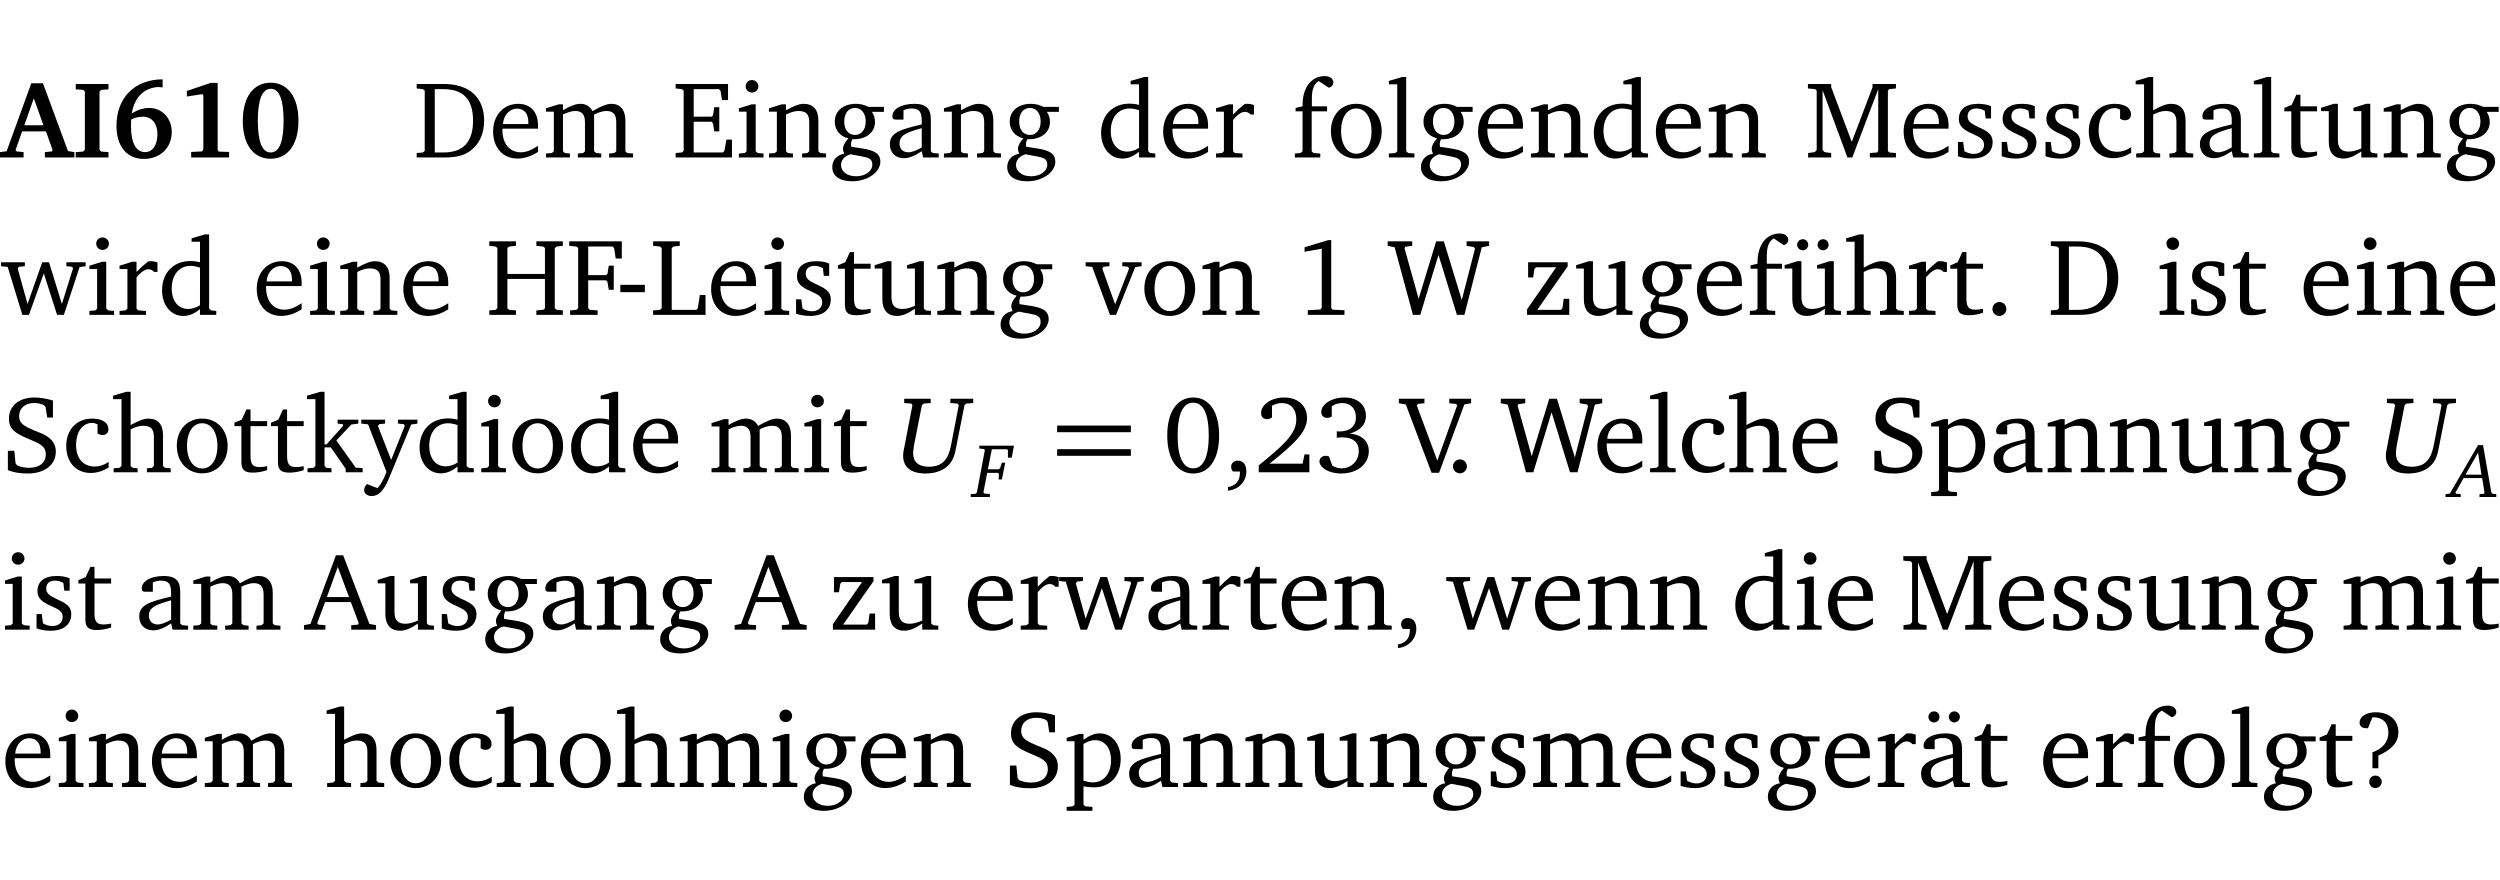 <?xml version="1.0" encoding="UTF-8" standalone="no"?>
<svg
   width="218.384pt"
   height="76.83pt"
   viewBox="0 0 218.384 76.83"
   version="1.2"
   id="svg679"
   sodipodi:docname="cc60f039685b.pdf"
   xmlns:inkscape="http://www.inkscape.org/namespaces/inkscape"
   xmlns:sodipodi="http://sodipodi.sourceforge.net/DTD/sodipodi-0.dtd"
   xmlns:xlink="http://www.w3.org/1999/xlink"
   xmlns="http://www.w3.org/2000/svg"
   xmlns:svg="http://www.w3.org/2000/svg">
  <sodipodi:namedview
     id="namedview681"
     pagecolor="#ffffff"
     bordercolor="#000000"
     borderopacity="0.25"
     inkscape:showpageshadow="2"
     inkscape:pageopacity="0.0"
     inkscape:pagecheckerboard="0"
     inkscape:deskcolor="#d1d1d1"
     inkscape:document-units="pt" />
  <defs
     id="defs172">
    <g
       id="g170">
      <symbol
         overflow="visible"
         id="glyph0-0">
        <path
           style="stroke:none"
           d=""
           id="path2" />
      </symbol>
      <symbol
         overflow="visible"
         id="glyph0-1">
        <path
           style="stroke:none"
           d="m 2.625,-6.484 -2.156,5.938 -0.578,0.078 V 0 h 2.062 V -0.469 L 1.344,-0.531 1.25,-0.656 1.828,-2.281 H 3.906 l 0.578,1.625 -0.062,0.125 -0.609,0.062 V 0 h 2.578 v -0.469 l -0.562,-0.094 -2.188,-5.922 z m 0.219,1.312 L 3.688,-2.812 H 2.016 Z m 0,0"
           id="path5" />
      </symbol>
      <symbol
         overflow="visible"
         id="glyph0-2">
        <path
           style="stroke:none"
           d="M 0.281,0 H 3.141 V -0.469 L 2.5,-0.516 2.359,-0.672 v -5.094 L 2.5,-5.906 3.141,-5.953 v -0.469 H 0.281 v 0.469 l 0.641,0.047 0.156,0.141 v 5.094 l -0.156,0.156 -0.641,0.047 z m 0,0"
           id="path8" />
      </symbol>
      <symbol
         overflow="visible"
         id="glyph0-3">
        <path
           style="stroke:none"
           d="m 4.484,-6.828 c -2.469,0.016 -4.031,1.625 -4.031,4.062 0,1.812 0.922,2.891 2.391,2.891 1.422,0 2.438,-0.969 2.438,-2.359 0,-1.203 -0.859,-2.094 -1.969,-2.094 -0.547,0 -1.047,0.172 -1.531,0.5 0.25,-1.438 1.047,-2.234 2.297,-2.328 l 0.406,0.031 z m -2.75,3.516 c 0.312,-0.172 0.656,-0.25 1.016,-0.25 0.781,0 1.281,0.578 1.281,1.516 0,1 -0.453,1.578 -1.078,1.578 -0.766,0 -1.234,-0.766 -1.234,-2.281 0,-0.078 0,-0.281 0.016,-0.562 z m 0,0"
           id="path11" />
      </symbol>
      <symbol
         overflow="visible"
         id="glyph0-4">
        <path
           style="stroke:none"
           d="m 3.109,-6.516 -2.062,0.703 v 0.484 l 1.359,-0.203 0.078,0.125 v 4.703 L 2.375,-0.531 1.422,-0.484 V 0 h 3.312 v -0.484 l -0.906,-0.031 -0.094,-0.156 v -5.844 z m 0,0"
           id="path14" />
      </symbol>
      <symbol
         overflow="visible"
         id="glyph0-5">
        <path
           style="stroke:none"
           d="m 2.797,-6.531 c -1.469,0 -2.422,1.219 -2.422,3.328 0,2.109 0.953,3.312 2.422,3.312 1.484,0 2.438,-1.203 2.438,-3.312 0,-2.109 -0.953,-3.328 -2.438,-3.328 z M 2.812,-6 c 0.75,0 1.125,0.938 1.125,2.781 0,1.859 -0.375,2.781 -1.125,2.781 -0.75,0 -1.125,-0.938 -1.125,-2.797 C 1.688,-5.078 2.078,-6 2.812,-6 Z m 0,0"
           id="path17" />
      </symbol>
      <symbol
         overflow="visible"
         id="glyph1-0">
        <path
           style="stroke:none"
           d=""
           id="path20" />
      </symbol>
      <symbol
         overflow="visible"
         id="glyph1-1">
        <path
           style="stroke:none"
           d="M 2.672,-6.422 H 0.312 v 0.391 l 0.547,0.062 0.156,0.125 v 5.266 L 0.859,-0.438 0.312,-0.391 V 0 h 2.359 c 0.969,0 1.688,-0.109 2.344,-0.594 0.781,-0.594 1.188,-1.484 1.188,-2.625 0,-2 -1.266,-3.203 -3.531,-3.203 z m -0.781,0.453 h 0.75 c 1.75,0 2.594,0.891 2.594,2.75 0,1.859 -0.844,2.781 -2.594,2.781 h -0.75 z m 0,0"
           id="path23" />
      </symbol>
      <symbol
         overflow="visible"
         id="glyph1-2">
        <path
           style="stroke:none"
           d="m 4.281,-1.016 c -0.547,0.359 -1.016,0.562 -1.5,0.562 -0.969,0 -1.609,-0.734 -1.609,-1.953 0,-0.031 0,-0.078 0,-0.109 H 4.281 c 0,-0.109 0,-0.203 0,-0.297 0,-1.172 -0.672,-1.875 -1.719,-1.875 -1.281,0 -2.203,0.984 -2.203,2.422 0,1.406 0.859,2.359 2.125,2.359 0.609,0 1.219,-0.203 1.797,-0.578 z M 3.438,-2.922 H 1.219 c 0.062,-0.812 0.609,-1.344 1.219,-1.344 0.641,0 1,0.422 1,1.203 0,0.047 0,0.094 0,0.141 z m 0,0"
           id="path26" />
      </symbol>
      <symbol
         overflow="visible"
         id="glyph1-3">
        <path
           style="stroke:none"
           d="M 4.344,-4.047 C 4.125,-4.469 3.766,-4.688 3.297,-4.688 c -0.406,0 -0.906,0.188 -1.531,0.562 v -0.516 h -0.375 L 0.281,-4.297 V -4 h 0.688 v 3.453 L 0.797,-0.391 0.281,-0.344 V 0 H 2.375 V -0.344 L 1.922,-0.391 1.766,-0.547 V -3.75 C 2.188,-3.953 2.531,-4.062 2.844,-4.062 c 0.578,0 0.844,0.312 0.844,0.984 v 2.531 L 3.531,-0.391 3.062,-0.344 V 0 H 5.109 V -0.344 L 4.656,-0.391 4.484,-0.547 V -3.75 c 0.406,-0.203 0.781,-0.312 1.078,-0.312 0.594,0 0.859,0.312 0.859,0.984 v 2.531 L 6.25,-0.391 5.797,-0.344 V 0 h 2.094 V -0.344 L 7.375,-0.391 7.219,-0.547 v -2.688 c 0,-0.953 -0.484,-1.453 -1.234,-1.453 -0.375,0 -0.922,0.219 -1.641,0.641 z m 0,0"
           id="path29" />
      </symbol>
      <symbol
         overflow="visible"
         id="glyph1-4">
        <path
           style="stroke:none"
           d="M 0.312,0 H 5.234 V -1.562 H 4.75 l -0.172,0.969 -0.125,0.156 h -2.562 V -3.125 h 1.562 l 0.125,0.156 0.109,0.688 H 4.125 V -4.391 H 3.688 l -0.109,0.703 -0.125,0.125 h -1.562 V -5.969 H 4.094 l 0.141,0.141 0.125,0.812 h 0.531 v -1.406 H 0.312 v 0.391 l 0.547,0.062 0.156,0.125 v 5.266 L 0.859,-0.438 0.312,-0.391 Z m 0,0"
           id="path32" />
      </symbol>
      <symbol
         overflow="visible"
         id="glyph1-5">
        <path
           style="stroke:none"
           d="m 1.469,-6.766 c -0.297,0 -0.547,0.234 -0.547,0.547 0,0.312 0.25,0.547 0.547,0.547 0.312,0 0.562,-0.234 0.562,-0.547 0,-0.297 -0.25,-0.547 -0.562,-0.547 z m -0.031,2.125 -1.109,0.344 V -4 H 1 v 3.453 L 0.844,-0.391 0.328,-0.344 V 0 h 2.156 V -0.344 L 1.969,-0.391 1.797,-0.547 v -4.094 z m 0,0"
           id="path35" />
      </symbol>
      <symbol
         overflow="visible"
         id="glyph1-6">
        <path
           style="stroke:none"
           d="M 0.281,0 H 2.375 V -0.344 L 1.922,-0.391 1.766,-0.547 V -3.75 c 0.406,-0.203 0.766,-0.312 1.062,-0.312 0.703,0 0.969,0.281 0.969,0.984 v 2.531 l -0.156,0.156 -0.469,0.047 V 0 h 2.094 V -0.344 L 4.75,-0.391 4.594,-0.547 v -2.688 c 0,-0.969 -0.469,-1.453 -1.297,-1.453 -0.406,0 -0.891,0.219 -1.531,0.562 v -0.516 h -0.375 L 0.281,-4.297 V -4 h 0.688 v 3.453 L 0.797,-0.391 0.281,-0.344 Z m 0,0"
           id="path38" />
      </symbol>
      <symbol
         overflow="visible"
         id="glyph1-7">
        <path
           style="stroke:none"
           d="M 3.531,-4.422 C 3.172,-4.609 2.812,-4.688 2.453,-4.688 c -1.141,0 -1.859,0.641 -1.859,1.562 0,0.719 0.453,1.281 1.188,1.453 -0.312,0.359 -0.469,0.656 -0.469,0.906 0,0.156 0.047,0.297 0.109,0.438 C 0.766,-0.219 0.375,0.234 0.375,0.844 0.375,1.609 1.016,2.078 2.109,2.078 2.844,2.078 3.5,1.859 4,1.453 4.375,1.141 4.578,0.734 4.578,0.375 c 0,-0.703 -0.5,-1 -1.625,-1.172 L 2.031,-0.938 c 0,-0.109 -0.016,-0.188 -0.016,-0.234 0,-0.141 0.047,-0.297 0.109,-0.422 0.062,0 0.109,0 0.156,0 1.109,0 1.828,-0.641 1.828,-1.5 0,-0.328 -0.078,-0.609 -0.266,-0.891 h 1.047 v -0.438 z m -1.172,0.094 c 0.547,0 0.938,0.453 0.938,1.188 0,0.719 -0.391,1.172 -0.938,1.172 -0.562,0 -0.938,-0.453 -0.938,-1.172 0,-0.734 0.375,-1.188 0.938,-1.188 z M 1.969,-0.281 2.891,-0.109 C 3.562,0.016 3.875,0.109 3.875,0.625 c 0,0.547 -0.578,1.016 -1.422,1.016 -0.797,0 -1.312,-0.438 -1.312,-0.984 0,-0.422 0.297,-0.781 0.828,-0.938 z m 0,0"
           id="path41" />
      </symbol>
      <symbol
         overflow="visible"
         id="glyph1-8">
        <path
           style="stroke:none"
           d="M 3.188,-0.547 3.312,0 H 4.672 V -0.344 L 4.156,-0.391 3.984,-0.547 V -3.312 c 0,-0.969 -0.422,-1.375 -1.422,-1.375 -1.203,0 -1.938,0.484 -1.938,1.078 0,0.219 0.078,0.297 0.297,0.297 H 1.594 V -4.125 c 0.25,-0.109 0.484,-0.156 0.719,-0.156 0.688,0 0.875,0.328 0.875,1.078 v 0.312 C 1.281,-2.438 0.406,-2.156 0.406,-1.156 c 0,0.719 0.469,1.219 1.219,1.219 0.453,0 0.969,-0.203 1.562,-0.609 z m 0,-0.328 C 2.719,-0.609 2.328,-0.453 2.016,-0.453 1.531,-0.453 1.25,-0.766 1.25,-1.234 1.25,-1.938 1.844,-2.188 3.188,-2.562 Z m 0,0"
           id="path44" />
      </symbol>
      <symbol
         overflow="visible"
         id="glyph1-9">
        <path
           style="stroke:none"
           d="M 3.656,-6.391 V -4.594 C 3.359,-4.672 3.078,-4.703 2.812,-4.703 c -1.453,0 -2.469,1.016 -2.469,2.547 0,1.344 0.797,2.25 1.844,2.25 0.531,0 0.984,-0.203 1.469,-0.594 V 0 H 5.078 V -0.344 L 4.625,-0.391 4.453,-0.547 V -7.031 H 4.094 L 2.922,-6.688 v 0.297 z m 0,5.547 C 3.312,-0.625 2.969,-0.516 2.625,-0.516 c -0.859,0 -1.438,-0.672 -1.438,-1.797 0,-1.203 0.672,-1.969 1.641,-1.969 0.219,0 0.516,0.047 0.828,0.156 z m 0,0"
           id="path47" />
      </symbol>
      <symbol
         overflow="visible"
         id="glyph1-10">
        <path
           style="stroke:none"
           d="m 0.281,0 h 2.312 V -0.344 L 1.922,-0.391 1.766,-0.547 V -3.281 c 0.391,-0.453 0.719,-0.703 1.031,-0.703 0.203,0 0.375,0.078 0.5,0.234 H 3.594 V -4.578 C 3.391,-4.656 3.219,-4.688 3.016,-4.688 c -0.078,0 -0.156,0 -0.234,0.016 C 2.438,-4.406 2.094,-4.094 1.766,-3.75 v -0.891 h -0.375 L 0.281,-4.297 V -4 h 0.688 v 3.453 L 0.797,-0.391 0.281,-0.344 Z m 0,0"
           id="path50" />
      </symbol>
      <symbol
         overflow="visible"
         id="glyph1-11">
        <path
           style="stroke:none"
           d="M 0.281,0 H 2.5 V -0.344 L 1.906,-0.391 1.75,-0.547 V -4.031 h 1.344 v -0.438 H 1.766 v -0.703 c 0,-0.797 0.203,-1.297 0.609,-1.5 L 3.25,-6.094 c 0.25,-0.062 0.391,-0.25 0.391,-0.469 0,-0.312 -0.297,-0.547 -0.75,-0.547 -1.125,0 -1.938,0.938 -1.938,2.531 0,0.031 0,0.062 0,0.109 L 0.344,-4.328 v 0.297 h 0.609 v 3.484 l -0.172,0.156 -0.5,0.047 z m 0,0"
           id="path53" />
      </symbol>
      <symbol
         overflow="visible"
         id="glyph1-12">
        <path
           style="stroke:none"
           d="m 2.578,-4.688 c -1.297,0 -2.219,0.953 -2.219,2.391 0,1.406 0.938,2.391 2.219,2.391 1.281,0 2.219,-0.984 2.219,-2.391 0,-1.422 -0.938,-2.391 -2.219,-2.391 z m 0,0.406 c 0.766,0 1.328,0.75 1.328,1.984 0,1.234 -0.562,1.969 -1.328,1.969 -0.766,0 -1.328,-0.75 -1.328,-1.969 0,-1.25 0.547,-1.984 1.328,-1.984 z m 0,0"
           id="path56" />
      </symbol>
      <symbol
         overflow="visible"
         id="glyph1-13">
        <path
           style="stroke:none"
           d="M 0.266,0 H 2.5 V -0.344 L 1.953,-0.391 1.781,-0.547 V -7.031 H 1.422 l -1.156,0.344 v 0.297 H 1 v 5.844 l -0.172,0.156 -0.562,0.047 z m 0,0"
           id="path59" />
      </symbol>
      <symbol
         overflow="visible"
         id="glyph1-14">
        <path
           style="stroke:none"
           d="M 0.297,0 H 2.312 V -0.391 L 1.734,-0.469 1.562,-0.656 V -5.875 L 3.734,0 H 4.156 l 2.266,-5.969 v 5.391 L 6.328,-0.438 5.688,-0.391 V 0 H 7.969 V -0.391 L 7.375,-0.438 7.266,-0.578 V -5.844 L 7.375,-5.969 7.969,-6.031 V -6.422 H 5.922 V -6.125 L 4.109,-1.359 2.312,-6.156 V -6.422 H 0.281 v 0.391 l 0.641,0.062 0.125,0.125 v 5.188 L 0.875,-0.469 0.297,-0.391 Z m 0,0"
           id="path62" />
      </symbol>
      <symbol
         overflow="visible"
         id="glyph1-15">
        <path
           style="stroke:none"
           d="M 3.297,-4.484 C 2.969,-4.625 2.594,-4.688 2.172,-4.688 c -1.094,0 -1.688,0.484 -1.688,1.328 0,0.641 0.422,0.953 1.234,1.312 0.625,0.281 0.969,0.453 0.969,0.953 0,0.453 -0.344,0.781 -0.906,0.781 -0.266,0 -0.531,-0.078 -0.812,-0.234 l -0.109,-0.812 H 0.406 v 1.25 c 0.328,0.125 0.75,0.203 1.234,0.203 1.125,0 1.797,-0.547 1.797,-1.438 0,-0.359 -0.141,-0.641 -0.375,-0.828 -0.312,-0.25 -0.672,-0.391 -1,-0.547 C 1.516,-2.984 1.25,-3.188 1.25,-3.594 c 0,-0.438 0.281,-0.688 0.781,-0.688 0.234,0 0.469,0.062 0.719,0.203 l 0.078,0.672 h 0.469 z m 0,0"
           id="path65" />
      </symbol>
      <symbol
         overflow="visible"
         id="glyph1-16">
        <path
           style="stroke:none"
           d="m 4.062,-0.406 v -0.5 C 3.656,-0.625 3.266,-0.5 2.844,-0.5 c -0.984,0 -1.625,-0.688 -1.625,-1.875 0,-1.203 0.594,-1.938 1.406,-1.938 0.172,0 0.312,0.047 0.469,0.141 v 0.781 C 3.234,-3.297 3.375,-3.25 3.516,-3.25 c 0.328,0 0.531,-0.203 0.531,-0.516 C 4.047,-4.312 3.531,-4.688 2.625,-4.688 c -1.344,0 -2.266,0.953 -2.266,2.391 0,1.406 0.844,2.359 2.141,2.359 0.516,0 1.031,-0.156 1.562,-0.469 z m 0,0"
           id="path68" />
      </symbol>
      <symbol
         overflow="visible"
         id="glyph1-17">
        <path
           style="stroke:none"
           d="M 1.344,-7.031 0.188,-6.688 v 0.297 h 0.734 v 5.844 L 0.75,-0.391 0.234,-0.344 V 0 h 2.094 V -0.344 L 1.891,-0.391 1.719,-0.547 V -3.75 c 0.406,-0.203 0.766,-0.312 1.062,-0.312 0.703,0 0.969,0.281 0.969,0.984 v 2.531 l -0.172,0.156 -0.438,0.047 V 0 H 5.219 v -0.344 l -0.5,-0.047 -0.172,-0.156 v -2.688 c 0,-0.969 -0.453,-1.453 -1.281,-1.453 -0.422,0 -0.906,0.219 -1.547,0.562 v -2.906 z m 0,0"
           id="path71" />
      </symbol>
      <symbol
         overflow="visible"
         id="glyph1-18">
        <path
           style="stroke:none"
           d="m 0.844,-4.031 v 3.094 c 0,0.672 0.203,0.969 1,0.969 0.359,0 0.797,-0.062 1.25,-0.219 v -0.344 c -0.219,0.047 -0.438,0.078 -0.672,0.078 -0.656,0 -0.781,-0.328 -0.781,-1.047 V -4.031 H 3.094 v -0.438 H 1.641 V -5.484 H 1.281 L 0.875,-4.594 0.234,-4.328 v 0.297 z m 0,0"
           id="path74" />
      </symbol>
      <symbol
         overflow="visible"
         id="glyph1-19">
        <path
           style="stroke:none"
           d="M 1.359,-4.688 0.25,-4.344 v 0.297 H 0.922 V -1.375 c 0,0.969 0.469,1.469 1.281,1.469 0.469,0 0.984,-0.219 1.562,-0.625 V 0 h 1.406 V -0.344 L 4.719,-0.391 4.547,-0.547 V -4.688 H 4.188 l -1.109,0.344 v 0.297 h 0.688 v 3.25 C 3.359,-0.609 3,-0.516 2.656,-0.516 c -0.641,0 -0.938,-0.328 -0.938,-1.016 V -4.688 Z m 0,0"
           id="path77" />
      </symbol>
      <symbol
         overflow="visible"
         id="glyph1-20">
        <path
           style="stroke:none"
           d="M -0.016,-4.594 V -4.25 L 0.562,-4.188 1.844,0 H 2.422 L 3.719,-3.625 4.875,0 H 5.469 L 6.844,-4.172 7.375,-4.25 V -4.594 H 5.688 V -4.25 l 0.516,0.047 0.062,0.156 -0.969,3.094 -1.125,-3.641 H 3.578 L 2.297,-0.953 1.438,-4.047 1.547,-4.203 2.062,-4.25 v -0.344 z m 0,0"
           id="path80" />
      </symbol>
      <symbol
         overflow="visible"
         id="glyph1-21">
        <path
           style="stroke:none"
           d="m 0.312,-6.422 v 0.391 l 0.547,0.062 0.156,0.125 v 5.266 L 0.859,-0.438 0.312,-0.391 V 0 H 2.641 V -0.391 L 2.047,-0.438 1.891,-0.578 v -2.562 h 3.281 v 2.562 L 5.016,-0.438 4.422,-0.391 V 0 h 2.312 V -0.391 L 6.203,-0.438 6.031,-0.578 V -5.844 l 0.172,-0.125 0.531,-0.062 v -0.391 h -2.312 v 0.391 l 0.594,0.062 0.156,0.125 v 2.266 H 1.891 V -5.844 l 0.156,-0.125 0.594,-0.062 v -0.391 z m 0,0"
           id="path83" />
      </symbol>
      <symbol
         overflow="visible"
         id="glyph1-22">
        <path
           style="stroke:none"
           d="M 0.312,0 H 2.719 V -0.391 L 2.047,-0.438 1.891,-0.578 v -2.438 h 1.562 L 3.578,-2.875 3.688,-2.188 H 4.125 V -4.297 H 3.688 l -0.109,0.703 -0.125,0.125 h -1.562 v -2.5 H 4.031 l 0.125,0.141 0.141,0.906 h 0.531 v -1.5 h -4.594 v 0.391 l 0.625,0.062 0.156,0.125 v 5.266 L 0.859,-0.438 0.312,-0.391 Z m 0,0"
           id="path86" />
      </symbol>
      <symbol
         overflow="visible"
         id="glyph1-23">
        <path
           style="stroke:none"
           d="m 0.453,-2.625 v 0.641 H 2.594 V -2.625 Z m 0,0"
           id="path89" />
      </symbol>
      <symbol
         overflow="visible"
         id="glyph1-24">
        <path
           style="stroke:none"
           d="M 0.266,0 H 4.844 v -1.734 h -0.5 l -0.172,1.141 -0.125,0.156 h -2.156 v -5.406 l 0.156,-0.125 0.547,-0.062 V -6.422 H 0.266 v 0.391 l 0.594,0.062 0.156,0.125 v 5.266 l -0.156,0.141 -0.594,0.047 z m 0,0"
           id="path92" />
      </symbol>
      <symbol
         overflow="visible"
         id="glyph1-25">
        <path
           style="stroke:none"
           d="M -0.047,-4.594 V -4.25 L 0.531,-4.188 2.078,0 h 0.531 L 4.281,-4.172 4.844,-4.25 V -4.594 H 3.156 V -4.25 l 0.516,0.047 0.078,0.156 -1.219,3.125 -1.125,-3.125 0.109,-0.156 L 2.031,-4.25 v -0.344 z m 0,0"
           id="path95" />
      </symbol>
      <symbol
         overflow="visible"
         id="glyph1-26">
        <path
           style="stroke:none"
           d="m 2.969,-6.531 -2.062,0.625 v 0.391 l 1.5,-0.266 V -0.625 l -0.125,0.156 -1.094,0.062 V 0 h 3.203 v -0.406 l -1.031,-0.047 -0.125,-0.141 v -5.938 z m 0,0"
           id="path98" />
      </symbol>
      <symbol
         overflow="visible"
         id="glyph1-27">
        <path
           style="stroke:none"
           d="M 2.203,0 H 2.844 L 4.438,-5.234 6.047,0 h 0.656 l 1.516,-5.906 0.641,-0.125 v -0.391 h -1.969 v 0.391 l 0.641,0.109 0.094,0.141 -1.156,4.484 -1.562,-5.125 H 4.234 l -1.531,5.016 -1.234,-4.422 0.078,-0.125 0.594,-0.078 V -6.422 H 0 v 0.391 l 0.609,0.125 z m 0,0"
           id="path101" />
      </symbol>
      <symbol
         overflow="visible"
         id="glyph1-28">
        <path
           style="stroke:none"
           d="M 0.438,0 H 4.125 V -1.406 H 3.641 L 3.531,-0.594 3.391,-0.438 h -2.062 l 2.656,-3.797 V -4.594 H 0.531 v 1.328 h 0.438 L 1.078,-4 1.219,-4.156 H 2.984 L 0.438,-0.484 Z m 0,0"
           id="path104" />
      </symbol>
      <symbol
         overflow="visible"
         id="glyph1-29">
        <path
           style="stroke:none"
           d="M 1.359,-4.688 0.25,-4.344 v 0.297 H 0.922 V -1.375 c 0,0.969 0.469,1.469 1.281,1.469 0.469,0 0.984,-0.219 1.562,-0.625 V 0 h 1.406 V -0.344 L 4.719,-0.391 4.547,-0.547 V -4.688 H 4.188 l -1.109,0.344 v 0.297 h 0.688 v 3.25 C 3.359,-0.609 3,-0.516 2.656,-0.516 c -0.641,0 -0.938,-0.328 -0.938,-1.016 V -4.688 Z M 1.844,-6.609 c -0.281,0 -0.5,0.219 -0.5,0.484 0,0.266 0.219,0.484 0.5,0.484 0.266,0 0.469,-0.219 0.469,-0.484 0,-0.266 -0.203,-0.484 -0.469,-0.484 z m 1.766,0 c -0.266,0 -0.484,0.219 -0.484,0.484 0,0.266 0.219,0.484 0.484,0.484 0.266,0 0.484,-0.219 0.484,-0.484 0,-0.266 -0.219,-0.484 -0.484,-0.484 z m 0,0"
           id="path107" />
      </symbol>
      <symbol
         overflow="visible"
         id="glyph1-30">
        <path
           style="stroke:none"
           d="M 1.328,-1.125 C 1,-1.125 0.719,-0.859 0.719,-0.516 0.719,-0.172 1,0.094 1.328,0.094 1.656,0.094 1.938,-0.188 1.938,-0.516 1.938,-0.859 1.656,-1.125 1.328,-1.125 Z m 0,0"
           id="path110" />
      </symbol>
      <symbol
         overflow="visible"
         id="glyph1-31">
        <path
           style="stroke:none"
           d="m 0.578,-0.188 c 0.438,0.188 1.031,0.297 1.719,0.297 1.531,0 2.469,-0.781 2.469,-1.922 0,-0.422 -0.141,-0.766 -0.422,-1.047 -0.438,-0.438 -0.953,-0.578 -1.438,-0.781 -0.875,-0.375 -1.344,-0.609 -1.344,-1.25 0,-0.703 0.5,-1.156 1.312,-1.156 0.328,0 0.609,0.062 0.859,0.188 L 3.875,-5.688 4.016,-4.781 h 0.5 V -6.266 C 3.953,-6.438 3.406,-6.531 2.891,-6.531 c -1.359,0 -2.219,0.75 -2.219,1.844 0,0.922 0.562,1.281 1.625,1.734 1.047,0.453 1.594,0.625 1.594,1.406 0,0.672 -0.516,1.156 -1.438,1.156 -0.438,0 -0.797,-0.078 -1.078,-0.219 L 1.25,-0.781 1.141,-1.875 h -0.562 z m 0,0"
           id="path113" />
      </symbol>
      <symbol
         overflow="visible"
         id="glyph1-32">
        <path
           style="stroke:none"
           d="m 0.234,0 h 2.094 v -0.344 l -0.438,-0.047 -0.172,-0.156 v -1.625 H 2.266 L 3.562,-0.312 V 0 H 5.047 V -0.359 L 4.438,-0.406 2.75,-2.781 4.062,-4.172 4.672,-4.25 v -0.344 h -1.812 V -4.25 l 0.438,0.047 0.062,0.125 -1.469,1.641 H 1.719 v -4.594 h -0.375 L 0.188,-6.688 v 0.297 h 0.734 v 5.844 L 0.75,-0.391 0.234,-0.344 Z m 0,0"
           id="path116" />
      </symbol>
      <symbol
         overflow="visible"
         id="glyph1-33">
        <path
           style="stroke:none"
           d="M -0.016,-4.594 V -4.25 l 0.594,0.062 1.609,4.156 C 1.938,0.641 1.656,1.125 1.406,1.391 L 0.484,1.031 c -0.156,0.156 -0.25,0.328 -0.25,0.516 0,0.312 0.266,0.531 0.672,0.531 0.609,0 1.078,-0.516 1.516,-1.594 L 4.344,-4.172 4.891,-4.25 V -4.594 H 3.188 V -4.25 l 0.516,0.047 0.078,0.156 -1.188,2.969 -1.156,-2.969 0.125,-0.156 0.5,-0.047 v -0.344 z m 0,0"
           id="path119" />
      </symbol>
      <symbol
         overflow="visible"
         id="glyph1-34">
        <path
           style="stroke:none"
           d="m 2.656,-6.531 c -1.359,0 -2.266,1.203 -2.266,3.312 0,2.125 0.906,3.328 2.266,3.328 1.375,0 2.266,-1.203 2.266,-3.328 0,-2.109 -0.891,-3.312 -2.266,-3.312 z m 0,0.453 c 0.875,0 1.359,0.969 1.359,2.859 0,1.906 -0.484,2.875 -1.359,2.875 -0.875,0 -1.359,-0.969 -1.359,-2.859 0,-1.906 0.484,-2.875 1.359,-2.875 z m 0,0"
           id="path122" />
      </symbol>
      <symbol
         overflow="visible"
         id="glyph1-35">
        <path
           style="stroke:none"
           d="m 0.375,1.609 c 0.969,-0.094 1.609,-0.844 1.609,-1.672 0,-0.609 -0.281,-0.953 -0.766,-0.953 -0.312,0 -0.562,0.219 -0.562,0.531 0,0.172 0.047,0.297 0.156,0.422 h 0.609 c 0,0.031 0,0.078 0,0.094 0,0.703 -0.344,1.141 -1.047,1.266 z m 0,0"
           id="path125" />
      </symbol>
      <symbol
         overflow="visible"
         id="glyph1-36">
        <path
           style="stroke:none"
           d="m 1.344,-0.75 c 2.125,-1.688 3.281,-2.766 3.281,-3.969 0,-1.078 -0.766,-1.812 -2,-1.812 -1.188,0 -2.016,0.672 -2.016,1.344 0,0.328 0.188,0.547 0.531,0.547 0.156,0 0.297,-0.047 0.422,-0.156 V -5.812 c 0.297,-0.156 0.562,-0.234 0.859,-0.234 0.797,0 1.266,0.531 1.266,1.453 0,1.25 -1.188,2.297 -3.281,3.984 V 0 H 4.828 V -1.562 H 4.406 L 4.234,-0.75 Z m 0,0"
           id="path128" />
      </symbol>
      <symbol
         overflow="visible"
         id="glyph1-37">
        <path
           style="stroke:none"
           d="m 3.031,-3.375 c 0.938,-0.266 1.422,-0.812 1.422,-1.547 0,-0.969 -0.734,-1.609 -1.875,-1.609 -1.203,0 -2.031,0.641 -2.031,1.266 0,0.312 0.219,0.516 0.531,0.516 0.141,0 0.266,-0.031 0.391,-0.125 v -0.891 c 0.266,-0.188 0.562,-0.281 0.906,-0.281 0.734,0 1.203,0.484 1.203,1.25 0,0.766 -0.516,1.234 -1.469,1.234 -0.078,0 -0.141,-0.016 -0.203,-0.016 v 0.562 c 0.172,-0.031 0.344,-0.031 0.5,-0.031 0.922,0 1.422,0.438 1.422,1.188 0,0.859 -0.641,1.516 -1.5,1.516 -0.297,0 -0.562,-0.078 -0.812,-0.234 L 1.219,-1.391 C 1.109,-1.422 1.016,-1.438 0.922,-1.438 c -0.297,0 -0.531,0.219 -0.531,0.484 0,0.5 0.75,1.062 1.891,1.062 1.484,0 2.422,-0.875 2.422,-1.953 0,-0.859 -0.609,-1.453 -1.672,-1.531 z m 0,0"
           id="path131" />
      </symbol>
      <symbol
         overflow="visible"
         id="glyph1-38">
        <path
           style="stroke:none"
           d="m -0.219,-6.422 v 0.391 l 0.609,0.109 2.25,5.969 h 0.656 L 5.5,-5.922 6.094,-6.031 V -6.422 H 4.188 v 0.391 l 0.594,0.062 0.094,0.125 -1.734,4.828 -1.797,-4.828 0.109,-0.125 0.562,-0.062 v -0.391 z m 0,0"
           id="path134" />
      </symbol>
      <symbol
         overflow="visible"
         id="glyph1-39">
        <path
           style="stroke:none"
           d="m 0.219,2.078 h 2.25 V 1.734 L 1.859,1.688 1.688,1.547 V -0.062 C 2.047,0 2.344,0.031 2.578,0.031 4,0.031 4.938,-0.953 4.938,-2.453 4.938,-3.797 4.156,-4.688 3.094,-4.688 2.656,-4.688 2.203,-4.5 1.688,-4.125 V -4.641 H 1.328 L 0.219,-4.297 V -4 h 0.688 V 1.547 L 0.734,1.688 0.219,1.734 Z m 1.469,-2.625 v -3.219 c 0.375,-0.219 0.688,-0.328 1.016,-0.328 0.828,0 1.391,0.656 1.391,1.766 0,1.172 -0.656,1.922 -1.594,1.922 -0.219,0 -0.484,-0.047 -0.812,-0.141 z m 0,0"
           id="path137" />
      </symbol>
      <symbol
         overflow="visible"
         id="glyph1-40">
        <path
           style="stroke:none"
           d="m 2.719,-6.5 -2.234,6 -0.562,0.109 V 0 h 1.875 v -0.391 l -0.625,-0.047 -0.094,-0.141 0.688,-1.828 h 2.25 l 0.688,1.828 -0.062,0.141 -0.594,0.047 V 0 H 6.219 V -0.391 L 5.641,-0.5 3.344,-6.5 Z M 2.875,-5.484 3.859,-2.844 h -1.938 z m 0,0"
           id="path140" />
      </symbol>
      <symbol
         overflow="visible"
         id="glyph1-41">
        <path
           style="stroke:none"
           d="M 3.188,-0.547 3.312,0 H 4.672 V -0.344 L 4.156,-0.391 3.984,-0.547 V -3.312 c 0,-0.969 -0.422,-1.375 -1.422,-1.375 -1.203,0 -1.938,0.484 -1.938,1.078 0,0.219 0.078,0.297 0.297,0.297 H 1.594 V -4.125 c 0.25,-0.109 0.484,-0.156 0.719,-0.156 0.688,0 0.875,0.328 0.875,1.078 v 0.312 C 1.281,-2.438 0.406,-2.156 0.406,-1.156 c 0,0.719 0.469,1.219 1.219,1.219 0.453,0 0.969,-0.203 1.562,-0.609 z m 0,-0.328 C 2.719,-0.609 2.328,-0.453 2.016,-0.453 1.531,-0.453 1.25,-0.766 1.25,-1.234 1.25,-1.938 1.844,-2.188 3.188,-2.562 Z M 1.547,-6.609 c -0.281,0 -0.5,0.219 -0.5,0.484 0,0.266 0.219,0.484 0.5,0.484 0.266,0 0.469,-0.219 0.469,-0.484 0,-0.266 -0.203,-0.484 -0.469,-0.484 z m 1.766,0 c -0.266,0 -0.484,0.219 -0.484,0.484 0,0.266 0.219,0.484 0.484,0.484 0.266,0 0.484,-0.219 0.484,-0.484 0,-0.266 -0.219,-0.484 -0.484,-0.484 z m 0,0"
           id="path143" />
      </symbol>
      <symbol
         overflow="visible"
         id="glyph1-42">
        <path
           style="stroke:none"
           d="m 2.172,-2.75 c 1.172,-0.516 1.75,-1.156 1.75,-2.047 0,-1.031 -0.766,-1.734 -1.984,-1.734 -0.859,0 -1.406,0.406 -1.406,0.891 0,0.312 0.203,0.5 0.562,0.5 0.062,0 0.125,0 0.172,0 L 1.656,-6.094 c 0.031,0 0.031,0 0.062,0 0.844,0 1.328,0.5 1.328,1.344 0,0.797 -0.469,1.375 -1.391,1.719 v 1.391 H 2.172 Z M 1.906,-1 C 1.609,-1 1.375,-0.766 1.375,-0.453 c 0,0.297 0.234,0.547 0.531,0.547 0.312,0 0.562,-0.25 0.562,-0.547 C 2.469,-0.766 2.219,-1 1.906,-1 Z m 0,0"
           id="path146" />
      </symbol>
      <symbol
         overflow="visible"
         id="glyph2-0">
        <path
           style="stroke:none"
           d=""
           id="path149" />
      </symbol>
      <symbol
         overflow="visible"
         id="glyph2-1">
        <path
           style="stroke:none"
           d="m 0.703,-6.422 v 0.375 L 1.312,-6 l 0.109,0.141 -0.688,3.562 c -0.078,0.344 -0.125,0.625 -0.125,0.844 0,1.016 0.688,1.562 1.969,1.562 0.844,0 1.547,-0.266 1.984,-0.719 0.484,-0.5 0.578,-1.047 0.703,-1.688 L 5.969,-5.859 6.125,-6 6.734,-6.047 v -0.375 h -2 v 0.375 L 5.359,-6 5.469,-5.859 4.797,-2.375 c -0.25,1.281 -0.766,1.891 -1.953,1.891 -0.891,0 -1.359,-0.422 -1.359,-1.172 0,-0.188 0.031,-0.422 0.078,-0.719 L 2.25,-5.859 2.406,-6 3.016,-6.047 v -0.375 z m 0,0"
           id="path152" />
      </symbol>
      <symbol
         overflow="visible"
         id="glyph3-0">
        <path
           style="stroke:none"
           d=""
           id="path155" />
      </symbol>
      <symbol
         overflow="visible"
         id="glyph3-1">
        <path
           style="stroke:none"
           d="m 0.578,-4.484 v 0.25 L 1,-4.188 1.062,-4.094 0.359,-0.375 0.25,-0.281 -0.172,-0.25 V 0 H 1.5 V -0.266 L 1.031,-0.297 0.938,-0.406 1.266,-2.109 H 2.219 L 2.297,-2 2.266,-1.531 h 0.281 L 2.844,-3 H 2.547 l -0.156,0.484 -0.109,0.094 H 1.328 l 0.344,-1.75 h 1.344 l 0.062,0.094 V -3.438 H 3.406 l 0.203,-1.047 z m 0,0"
           id="path158" />
      </symbol>
      <symbol
         overflow="visible"
         id="glyph3-2">
        <path
           style="stroke:none"
           d="M 2.312,-4.531 -0.156,-0.297 -0.531,-0.25 V 0 h 1.328 v -0.25 l -0.406,-0.031 -0.062,-0.094 0.719,-1.281 h 1.625 L 2.875,-0.375 2.828,-0.281 2.438,-0.25 V 0 H 3.906 V -0.25 L 3.578,-0.281 3.469,-0.406 2.75,-4.531 Z m 0,0.656 0.297,1.922 H 1.219 Z m 0,0"
           id="path161" />
      </symbol>
      <symbol
         overflow="visible"
         id="glyph4-0">
        <path
           style="stroke:none"
           d=""
           id="path164" />
      </symbol>
      <symbol
         overflow="visible"
         id="glyph4-1">
        <path
           style="stroke:none"
           d="m 0.531,-3.5 h 6.438 v -0.578 h -6.438 z m 0,2.062 h 6.438 v -0.578 h -6.438 z m 0,0"
           id="path167" />
      </symbol>
    </g>
  </defs>
  <g
     id="surface1"
     transform="translate(-46.663,-104.995)">
    <path
       style="fill:none;stroke:#000000;stroke-width:0.01;stroke-linecap:butt;stroke-linejoin:miter;stroke-miterlimit:10;stroke-opacity:0.01"
       d="M 3.4375e-4,-0.001 H 218.27"
       transform="matrix(1,0,0,-1,46.777,104.999)"
       id="path174" />
    <g
       style="fill:#000000;fill-opacity:1"
       id="g186">
      <use
         xlink:href="#glyph0-1"
         x="46.772"
         y="118.752"
         id="use176" />
      <use
         xlink:href="#glyph0-2"
         x="52.998"
         y="118.752"
         id="use178" />
      <use
         xlink:href="#glyph0-3"
         x="56.384"
         y="118.752"
         id="use180" />
      <use
         xlink:href="#glyph0-4"
         x="61.941"
         y="118.752"
         id="use182" />
      <use
         xlink:href="#glyph0-5"
         x="67.498"
         y="118.752"
         id="use184" />
    </g>
    <g
       style="fill:#000000;fill-opacity:1"
       id="g194">
      <use
         xlink:href="#glyph1-1"
         x="82.75"
         y="118.752"
         id="use188" />
      <use
         xlink:href="#glyph1-2"
         x="89.378"
         y="118.752"
         id="use190" />
      <use
         xlink:href="#glyph1-3"
         x="94.074"
         y="118.752"
         id="use192" />
    </g>
    <g
       style="fill:#000000;fill-opacity:1"
       id="g210">
      <use
         xlink:href="#glyph1-4"
         x="105.369"
         y="118.752"
         id="use196" />
      <use
         xlink:href="#glyph1-5"
         x="110.878"
         y="118.752"
         id="use198" />
      <use
         xlink:href="#glyph1-6"
         x="113.556"
         y="118.752"
         id="use200" />
      <use
         xlink:href="#glyph1-7"
         x="118.989"
         y="118.752"
         id="use202" />
      <use
         xlink:href="#glyph1-8"
         x="123.991"
         y="118.752"
         id="use204" />
      <use
         xlink:href="#glyph1-6"
         x="128.84"
         y="118.752"
         id="use206" />
      <use
         xlink:href="#glyph1-7"
         x="134.272"
         y="118.752"
         id="use208" />
    </g>
    <g
       style="fill:#000000;fill-opacity:1"
       id="g218">
      <use
         xlink:href="#glyph1-9"
         x="142.507"
         y="118.752"
         id="use212" />
      <use
         xlink:href="#glyph1-2"
         x="147.911"
         y="118.752"
         id="use214" />
      <use
         xlink:href="#glyph1-10"
         x="152.607"
         y="118.752"
         id="use216" />
    </g>
    <g
       style="fill:#000000;fill-opacity:1"
       id="g238">
      <use
         xlink:href="#glyph1-11"
         x="159.493"
         y="118.752"
         id="use220" />
      <use
         xlink:href="#glyph1-12"
         x="162.563"
         y="118.752"
         id="use222" />
      <use
         xlink:href="#glyph1-13"
         x="167.718"
         y="118.752"
         id="use224" />
      <use
         xlink:href="#glyph1-7"
         x="170.415"
         y="118.752"
         id="use226" />
      <use
         xlink:href="#glyph1-2"
         x="175.418"
         y="118.752"
         id="use228" />
      <use
         xlink:href="#glyph1-6"
         x="180.114"
         y="118.752"
         id="use230" />
      <use
         xlink:href="#glyph1-9"
         x="185.546"
         y="118.752"
         id="use232" />
      <use
         xlink:href="#glyph1-2"
         x="190.95"
         y="118.752"
         id="use234" />
      <use
         xlink:href="#glyph1-6"
         x="195.646"
         y="118.752"
         id="use236" />
    </g>
    <g
       style="fill:#000000;fill-opacity:1"
       id="g266">
      <use
         xlink:href="#glyph1-14"
         x="204.311"
         y="118.752"
         id="use240" />
      <use
         xlink:href="#glyph1-2"
         x="212.594"
         y="118.752"
         id="use242" />
      <use
         xlink:href="#glyph1-15"
         x="217.29"
         y="118.752"
         id="use244" />
      <use
         xlink:href="#glyph1-15"
         x="221.115"
         y="118.752"
         id="use246" />
      <use
         xlink:href="#glyph1-15"
         x="224.941"
         y="118.752"
         id="use248" />
      <use
         xlink:href="#glyph1-16"
         x="228.767"
         y="118.752"
         id="use250" />
      <use
         xlink:href="#glyph1-17"
         x="233.032"
         y="118.752"
         id="use252" />
      <use
         xlink:href="#glyph1-8"
         x="238.426"
         y="118.752"
         id="use254" />
      <use
         xlink:href="#glyph1-13"
         x="243.276"
         y="118.752"
         id="use256" />
      <use
         xlink:href="#glyph1-18"
         x="245.973"
         y="118.752"
         id="use258" />
      <use
         xlink:href="#glyph1-19"
         x="249.167"
         y="118.752"
         id="use260" />
      <use
         xlink:href="#glyph1-6"
         x="254.609"
         y="118.752"
         id="use262" />
      <use
         xlink:href="#glyph1-7"
         x="260.042"
         y="118.752"
         id="use264" />
    </g>
    <g
       style="fill:#000000;fill-opacity:1"
       id="g276">
      <use
         xlink:href="#glyph1-20"
         x="46.772"
         y="132.5"
         id="use268" />
      <use
         xlink:href="#glyph1-5"
         x="54.146"
         y="132.5"
         id="use270" />
      <use
         xlink:href="#glyph1-10"
         x="56.824"
         y="132.5"
         id="use272" />
      <use
         xlink:href="#glyph1-9"
         x="60.477"
         y="132.5"
         id="use274" />
    </g>
    <g
       style="fill:#000000;fill-opacity:1"
       id="g286">
      <use
         xlink:href="#glyph1-2"
         x="68.731"
         y="132.5"
         id="use278" />
      <use
         xlink:href="#glyph1-5"
         x="73.427"
         y="132.5"
         id="use280" />
      <use
         xlink:href="#glyph1-6"
         x="76.105"
         y="132.5"
         id="use282" />
      <use
         xlink:href="#glyph1-2"
         x="81.538"
         y="132.5"
         id="use284" />
    </g>
    <g
       style="fill:#000000;fill-opacity:1"
       id="g292">
      <use
         xlink:href="#glyph1-21"
         x="89.094"
         y="132.5"
         id="use288" />
      <use
         xlink:href="#glyph1-22"
         x="96.152"
         y="132.5"
         id="use290" />
    </g>
    <g
       style="fill:#000000;fill-opacity:1"
       id="g312">
      <use
         xlink:href="#glyph1-23"
         x="100.398"
         y="132.5"
         id="use294" />
      <use
         xlink:href="#glyph1-24"
         x="103.449"
         y="132.5"
         id="use296" />
      <use
         xlink:href="#glyph1-2"
         x="108.423"
         y="132.5"
         id="use298" />
      <use
         xlink:href="#glyph1-5"
         x="113.119"
         y="132.5"
         id="use300" />
      <use
         xlink:href="#glyph1-15"
         x="115.797"
         y="132.5"
         id="use302" />
      <use
         xlink:href="#glyph1-18"
         x="119.623"
         y="132.5"
         id="use304" />
      <use
         xlink:href="#glyph1-19"
         x="122.817"
         y="132.5"
         id="use306" />
      <use
         xlink:href="#glyph1-6"
         x="128.259"
         y="132.5"
         id="use308" />
      <use
         xlink:href="#glyph1-7"
         x="133.691"
         y="132.5"
         id="use310" />
    </g>
    <g
       style="fill:#000000;fill-opacity:1"
       id="g320">
      <use
         xlink:href="#glyph1-25"
         x="141.544"
         y="132.5"
         id="use314" />
      <use
         xlink:href="#glyph1-12"
         x="146.268"
         y="132.5"
         id="use316" />
      <use
         xlink:href="#glyph1-6"
         x="151.423"
         y="132.5"
         id="use318" />
    </g>
    <g
       style="fill:#000000;fill-opacity:1"
       id="g324">
      <use
         xlink:href="#glyph1-26"
         x="159.716"
         y="132.5"
         id="use322" />
    </g>
    <g
       style="fill:#000000;fill-opacity:1"
       id="g328">
      <use
         xlink:href="#glyph1-27"
         x="167.883"
         y="132.5"
         id="use326" />
    </g>
    <g
       style="fill:#000000;fill-opacity:1"
       id="g350">
      <use
         xlink:href="#glyph1-28"
         x="179.619"
         y="132.5"
         id="use330" />
      <use
         xlink:href="#glyph1-19"
         x="184.095"
         y="132.5"
         id="use332" />
      <use
         xlink:href="#glyph1-7"
         x="189.537"
         y="132.5"
         id="use334" />
      <use
         xlink:href="#glyph1-2"
         x="194.539"
         y="132.5"
         id="use336" />
      <use
         xlink:href="#glyph1-11"
         x="199.235"
         y="132.5"
         id="use338" />
      <use
         xlink:href="#glyph1-29"
         x="202.305"
         y="132.5"
         id="use340" />
      <use
         xlink:href="#glyph1-17"
         x="207.747"
         y="132.5"
         id="use342" />
      <use
         xlink:href="#glyph1-10"
         x="213.141"
         y="132.5"
         id="use344" />
      <use
         xlink:href="#glyph1-18"
         x="216.795"
         y="132.5"
         id="use346" />
      <use
         xlink:href="#glyph1-30"
         x="219.989"
         y="132.5"
         id="use348" />
    </g>
    <g
       style="fill:#000000;fill-opacity:1"
       id="g354">
      <use
         xlink:href="#glyph1-1"
         x="225.498"
         y="132.5"
         id="use352" />
    </g>
    <g
       style="fill:#000000;fill-opacity:1"
       id="g362">
      <use
         xlink:href="#glyph1-5"
         x="234.986"
         y="132.5"
         id="use356" />
      <use
         xlink:href="#glyph1-15"
         x="237.664"
         y="132.5"
         id="use358" />
      <use
         xlink:href="#glyph1-18"
         x="241.49"
         y="132.5"
         id="use360" />
    </g>
    <g
       style="fill:#000000;fill-opacity:1"
       id="g372">
      <use
         xlink:href="#glyph1-2"
         x="247.534"
         y="132.5"
         id="use364" />
      <use
         xlink:href="#glyph1-5"
         x="252.23"
         y="132.5"
         id="use366" />
      <use
         xlink:href="#glyph1-6"
         x="254.908"
         y="132.5"
         id="use368" />
      <use
         xlink:href="#glyph1-2"
         x="260.341"
         y="132.5"
         id="use370" />
    </g>
    <g
       style="fill:#000000;fill-opacity:1"
       id="g400">
      <use
         xlink:href="#glyph1-31"
         x="46.772"
         y="146.249"
         id="use374" />
      <use
         xlink:href="#glyph1-16"
         x="52.09"
         y="146.249"
         id="use376" />
      <use
         xlink:href="#glyph1-17"
         x="56.355"
         y="146.249"
         id="use378" />
      <use
         xlink:href="#glyph1-12"
         x="61.75"
         y="146.249"
         id="use380" />
      <use
         xlink:href="#glyph1-18"
         x="66.905"
         y="146.249"
         id="use382" />
      <use
         xlink:href="#glyph1-18"
         x="70.099"
         y="146.249"
         id="use384" />
      <use
         xlink:href="#glyph1-32"
         x="73.294"
         y="146.249"
         id="use386" />
      <use
         xlink:href="#glyph1-33"
         x="78.238"
         y="146.249"
         id="use388" />
      <use
         xlink:href="#glyph1-9"
         x="82.972"
         y="146.249"
         id="use390" />
      <use
         xlink:href="#glyph1-5"
         x="88.376"
         y="146.249"
         id="use392" />
      <use
         xlink:href="#glyph1-12"
         x="91.054"
         y="146.249"
         id="use394" />
      <use
         xlink:href="#glyph1-9"
         x="96.209"
         y="146.249"
         id="use396" />
      <use
         xlink:href="#glyph1-2"
         x="101.613"
         y="146.249"
         id="use398" />
    </g>
    <g
       style="fill:#000000;fill-opacity:1"
       id="g408">
      <use
         xlink:href="#glyph1-3"
         x="108.538"
         y="146.249"
         id="use402" />
      <use
         xlink:href="#glyph1-5"
         x="116.6"
         y="146.249"
         id="use404" />
      <use
         xlink:href="#glyph1-18"
         x="119.278"
         y="146.249"
         id="use406" />
    </g>
    <g
       style="fill:#000000;fill-opacity:1"
       id="g412">
      <use
         xlink:href="#glyph2-1"
         x="124.946"
         y="146.249"
         id="use410" />
    </g>
    <g
       style="fill:#000000;fill-opacity:1"
       id="g416">
      <use
         xlink:href="#glyph3-1"
         x="131.631"
         y="148.41"
         id="use414" />
    </g>
    <g
       style="fill:#000000;fill-opacity:1"
       id="g420">
      <use
         xlink:href="#glyph4-1"
         x="138.478"
         y="146.249"
         id="use418" />
    </g>
    <g
       style="fill:#000000;fill-opacity:1"
       id="g430">
      <use
         xlink:href="#glyph1-34"
         x="148.236"
         y="146.249"
         id="use422" />
      <use
         xlink:href="#glyph1-35"
         x="153.554"
         y="146.249"
         id="use424" />
      <use
         xlink:href="#glyph1-36"
         x="156.213"
         y="146.249"
         id="use426" />
      <use
         xlink:href="#glyph1-37"
         x="161.53"
         y="146.249"
         id="use428" />
    </g>
    <g
       style="fill:#000000;fill-opacity:1"
       id="g434">
      <use
         xlink:href="#glyph1-38"
         x="169.076"
         y="146.249"
         id="use432" />
    </g>
    <g
       style="fill:#000000;fill-opacity:1"
       id="g438">
      <use
         xlink:href="#glyph1-30"
         x="172.864"
         y="146.249"
         id="use436" />
    </g>
    <g
       style="fill:#000000;fill-opacity:1"
       id="g442">
      <use
         xlink:href="#glyph1-27"
         x="177.761"
         y="146.249"
         id="use440" />
    </g>
    <g
       style="fill:#000000;fill-opacity:1"
       id="g454">
      <use
         xlink:href="#glyph1-2"
         x="185.842"
         y="146.249"
         id="use444" />
      <use
         xlink:href="#glyph1-13"
         x="190.538"
         y="146.249"
         id="use446" />
      <use
         xlink:href="#glyph1-16"
         x="193.236"
         y="146.249"
         id="use448" />
      <use
         xlink:href="#glyph1-17"
         x="197.501"
         y="146.249"
         id="use450" />
      <use
         xlink:href="#glyph1-2"
         x="202.895"
         y="146.249"
         id="use452" />
    </g>
    <g
       style="fill:#000000;fill-opacity:1"
       id="g472">
      <use
         xlink:href="#glyph1-31"
         x="209.82"
         y="146.249"
         id="use456" />
      <use
         xlink:href="#glyph1-39"
         x="215.138"
         y="146.249"
         id="use458" />
      <use
         xlink:href="#glyph1-8"
         x="220.407"
         y="146.249"
         id="use460" />
      <use
         xlink:href="#glyph1-6"
         x="225.256"
         y="146.249"
         id="use462" />
      <use
         xlink:href="#glyph1-6"
         x="230.689"
         y="146.249"
         id="use464" />
      <use
         xlink:href="#glyph1-19"
         x="236.121"
         y="146.249"
         id="use466" />
      <use
         xlink:href="#glyph1-6"
         x="241.563"
         y="146.249"
         id="use468" />
      <use
         xlink:href="#glyph1-7"
         x="246.996"
         y="146.249"
         id="use470" />
    </g>
    <g
       style="fill:#000000;fill-opacity:1"
       id="g476">
      <use
         xlink:href="#glyph2-1"
         x="254.468"
         y="146.249"
         id="use474" />
    </g>
    <g
       style="fill:#000000;fill-opacity:1"
       id="g480">
      <use
         xlink:href="#glyph3-2"
         x="260.818"
         y="148.41"
         id="use478" />
    </g>
    <g
       style="fill:#000000;fill-opacity:1"
       id="g488">
      <use
         xlink:href="#glyph1-5"
         x="46.772"
         y="159.997"
         id="use482" />
      <use
         xlink:href="#glyph1-15"
         x="49.45"
         y="159.997"
         id="use484" />
      <use
         xlink:href="#glyph1-18"
         x="53.276"
         y="159.997"
         id="use486" />
    </g>
    <g
       style="fill:#000000;fill-opacity:1"
       id="g494">
      <use
         xlink:href="#glyph1-8"
         x="58.421"
         y="159.997"
         id="use490" />
      <use
         xlink:href="#glyph1-3"
         x="63.27"
         y="159.997"
         id="use492" />
    </g>
    <g
       style="fill:#000000;fill-opacity:1"
       id="g510">
      <use
         xlink:href="#glyph1-40"
         x="73.294"
         y="159.997"
         id="use496" />
      <use
         xlink:href="#glyph1-19"
         x="79.405"
         y="159.997"
         id="use498" />
      <use
         xlink:href="#glyph1-15"
         x="84.847"
         y="159.997"
         id="use500" />
      <use
         xlink:href="#glyph1-7"
         x="88.673"
         y="159.997"
         id="use502" />
      <use
         xlink:href="#glyph1-8"
         x="93.675"
         y="159.997"
         id="use504" />
      <use
         xlink:href="#glyph1-6"
         x="98.524"
         y="159.997"
         id="use506" />
      <use
         xlink:href="#glyph1-7"
         x="103.956"
         y="159.997"
         id="use508" />
    </g>
    <g
       style="fill:#000000;fill-opacity:1"
       id="g514">
      <use
         xlink:href="#glyph1-40"
         x="110.91"
         y="159.997"
         id="use512" />
    </g>
    <g
       style="fill:#000000;fill-opacity:1"
       id="g520">
      <use
         xlink:href="#glyph1-28"
         x="118.982"
         y="159.997"
         id="use516" />
      <use
         xlink:href="#glyph1-19"
         x="123.458"
         y="159.997"
         id="use518" />
    </g>
    <g
       style="fill:#000000;fill-opacity:1"
       id="g540">
      <use
         xlink:href="#glyph1-2"
         x="130.851"
         y="159.997"
         id="use522" />
      <use
         xlink:href="#glyph1-10"
         x="135.547"
         y="159.997"
         id="use524" />
      <use
         xlink:href="#glyph1-20"
         x="139.2"
         y="159.997"
         id="use526" />
      <use
         xlink:href="#glyph1-8"
         x="146.574"
         y="159.997"
         id="use528" />
      <use
         xlink:href="#glyph1-10"
         x="151.423"
         y="159.997"
         id="use530" />
      <use
         xlink:href="#glyph1-18"
         x="155.077"
         y="159.997"
         id="use532" />
      <use
         xlink:href="#glyph1-2"
         x="158.271"
         y="159.997"
         id="use534" />
      <use
         xlink:href="#glyph1-6"
         x="162.967"
         y="159.997"
         id="use536" />
      <use
         xlink:href="#glyph1-35"
         x="168.4"
         y="159.997"
         id="use538" />
    </g>
    <g
       style="fill:#000000;fill-opacity:1"
       id="g550">
      <use
         xlink:href="#glyph1-20"
         x="173.019"
         y="159.997"
         id="use542" />
      <use
         xlink:href="#glyph1-2"
         x="180.393"
         y="159.997"
         id="use544" />
      <use
         xlink:href="#glyph1-6"
         x="185.089"
         y="159.997"
         id="use546" />
      <use
         xlink:href="#glyph1-6"
         x="190.522"
         y="159.997"
         id="use548" />
    </g>
    <g
       style="fill:#000000;fill-opacity:1"
       id="g558">
      <use
         xlink:href="#glyph1-9"
         x="197.905"
         y="159.997"
         id="use552" />
      <use
         xlink:href="#glyph1-5"
         x="203.309"
         y="159.997"
         id="use554" />
      <use
         xlink:href="#glyph1-2"
         x="205.987"
         y="159.997"
         id="use556" />
    </g>
    <g
       style="fill:#000000;fill-opacity:1"
       id="g574">
      <use
         xlink:href="#glyph1-14"
         x="212.644"
         y="159.997"
         id="use560" />
      <use
         xlink:href="#glyph1-2"
         x="220.927"
         y="159.997"
         id="use562" />
      <use
         xlink:href="#glyph1-15"
         x="225.623"
         y="159.997"
         id="use564" />
      <use
         xlink:href="#glyph1-15"
         x="229.448"
         y="159.997"
         id="use566" />
      <use
         xlink:href="#glyph1-19"
         x="233.274"
         y="159.997"
         id="use568" />
      <use
         xlink:href="#glyph1-6"
         x="238.716"
         y="159.997"
         id="use570" />
      <use
         xlink:href="#glyph1-7"
         x="244.148"
         y="159.997"
         id="use572" />
    </g>
    <g
       style="fill:#000000;fill-opacity:1"
       id="g582">
      <use
         xlink:href="#glyph1-3"
         x="251.102"
         y="159.997"
         id="use576" />
      <use
         xlink:href="#glyph1-5"
         x="259.164"
         y="159.997"
         id="use578" />
      <use
         xlink:href="#glyph1-18"
         x="261.842"
         y="159.997"
         id="use580" />
    </g>
    <g
       style="fill:#000000;fill-opacity:1"
       id="g594">
      <use
         xlink:href="#glyph1-2"
         x="46.772"
         y="173.745"
         id="use584" />
      <use
         xlink:href="#glyph1-5"
         x="51.468"
         y="173.745"
         id="use586" />
      <use
         xlink:href="#glyph1-6"
         x="54.146"
         y="173.745"
         id="use588" />
      <use
         xlink:href="#glyph1-2"
         x="59.578"
         y="173.745"
         id="use590" />
      <use
         xlink:href="#glyph1-3"
         x="64.274"
         y="173.745"
         id="use592" />
    </g>
    <g
       style="fill:#000000;fill-opacity:1"
       id="g618">
      <use
         xlink:href="#glyph1-17"
         x="75.006"
         y="173.745"
         id="use596" />
      <use
         xlink:href="#glyph1-12"
         x="80.4"
         y="173.745"
         id="use598" />
      <use
         xlink:href="#glyph1-16"
         x="85.555"
         y="173.745"
         id="use600" />
      <use
         xlink:href="#glyph1-17"
         x="89.82"
         y="173.745"
         id="use602" />
      <use
         xlink:href="#glyph1-12"
         x="95.215"
         y="173.745"
         id="use604" />
      <use
         xlink:href="#glyph1-17"
         x="100.37"
         y="173.745"
         id="use606" />
      <use
         xlink:href="#glyph1-3"
         x="105.764"
         y="173.745"
         id="use608" />
      <use
         xlink:href="#glyph1-5"
         x="113.827"
         y="173.745"
         id="use610" />
      <use
         xlink:href="#glyph1-7"
         x="116.505"
         y="173.745"
         id="use612" />
      <use
         xlink:href="#glyph1-2"
         x="121.507"
         y="173.745"
         id="use614" />
      <use
         xlink:href="#glyph1-6"
         x="126.203"
         y="173.745"
         id="use616" />
    </g>
    <g
       style="fill:#000000;fill-opacity:1"
       id="g656">
      <use
         xlink:href="#glyph1-31"
         x="134.304"
         y="173.745"
         id="use620" />
      <use
         xlink:href="#glyph1-39"
         x="139.621"
         y="173.745"
         id="use622" />
      <use
         xlink:href="#glyph1-8"
         x="144.891"
         y="173.745"
         id="use624" />
      <use
         xlink:href="#glyph1-6"
         x="149.74"
         y="173.745"
         id="use626" />
      <use
         xlink:href="#glyph1-6"
         x="155.173"
         y="173.745"
         id="use628" />
      <use
         xlink:href="#glyph1-19"
         x="160.605"
         y="173.745"
         id="use630" />
      <use
         xlink:href="#glyph1-6"
         x="166.047"
         y="173.745"
         id="use632" />
      <use
         xlink:href="#glyph1-7"
         x="171.48"
         y="173.745"
         id="use634" />
      <use
         xlink:href="#glyph1-15"
         x="176.482"
         y="173.745"
         id="use636" />
      <use
         xlink:href="#glyph1-3"
         x="180.307"
         y="173.745"
         id="use638" />
      <use
         xlink:href="#glyph1-2"
         x="188.37"
         y="173.745"
         id="use640" />
      <use
         xlink:href="#glyph1-15"
         x="193.066"
         y="173.745"
         id="use642" />
      <use
         xlink:href="#glyph1-15"
         x="196.892"
         y="173.745"
         id="use644" />
      <use
         xlink:href="#glyph1-7"
         x="200.717"
         y="173.745"
         id="use646" />
      <use
         xlink:href="#glyph1-2"
         x="205.719"
         y="173.745"
         id="use648" />
      <use
         xlink:href="#glyph1-10"
         x="210.415"
         y="173.745"
         id="use650" />
      <use
         xlink:href="#glyph1-41"
         x="214.069"
         y="173.745"
         id="use652" />
      <use
         xlink:href="#glyph1-18"
         x="218.918"
         y="173.745"
         id="use654" />
    </g>
    <g
       style="fill:#000000;fill-opacity:1"
       id="g674">
      <use
         xlink:href="#glyph1-2"
         x="224.781"
         y="173.745"
         id="use658" />
      <use
         xlink:href="#glyph1-10"
         x="229.477"
         y="173.745"
         id="use660" />
      <use
         xlink:href="#glyph1-11"
         x="233.13"
         y="173.745"
         id="use662" />
      <use
         xlink:href="#glyph1-12"
         x="236.201"
         y="173.745"
         id="use664" />
      <use
         xlink:href="#glyph1-13"
         x="241.356"
         y="173.745"
         id="use666" />
      <use
         xlink:href="#glyph1-7"
         x="244.053"
         y="173.745"
         id="use668" />
      <use
         xlink:href="#glyph1-18"
         x="249.055"
         y="173.745"
         id="use670" />
      <use
         xlink:href="#glyph1-42"
         x="252.249"
         y="173.745"
         id="use672" />
    </g>
    <path
       style="fill:none;stroke:#000000;stroke-width:0.01;stroke-linecap:butt;stroke-linejoin:miter;stroke-miterlimit:10;stroke-opacity:0.01"
       d="M 3.4375e-4,-3.125e-4 H 218.27"
       transform="matrix(1,0,0,-1,46.777,181.82)"
       id="path676" />
  </g>
</svg>
